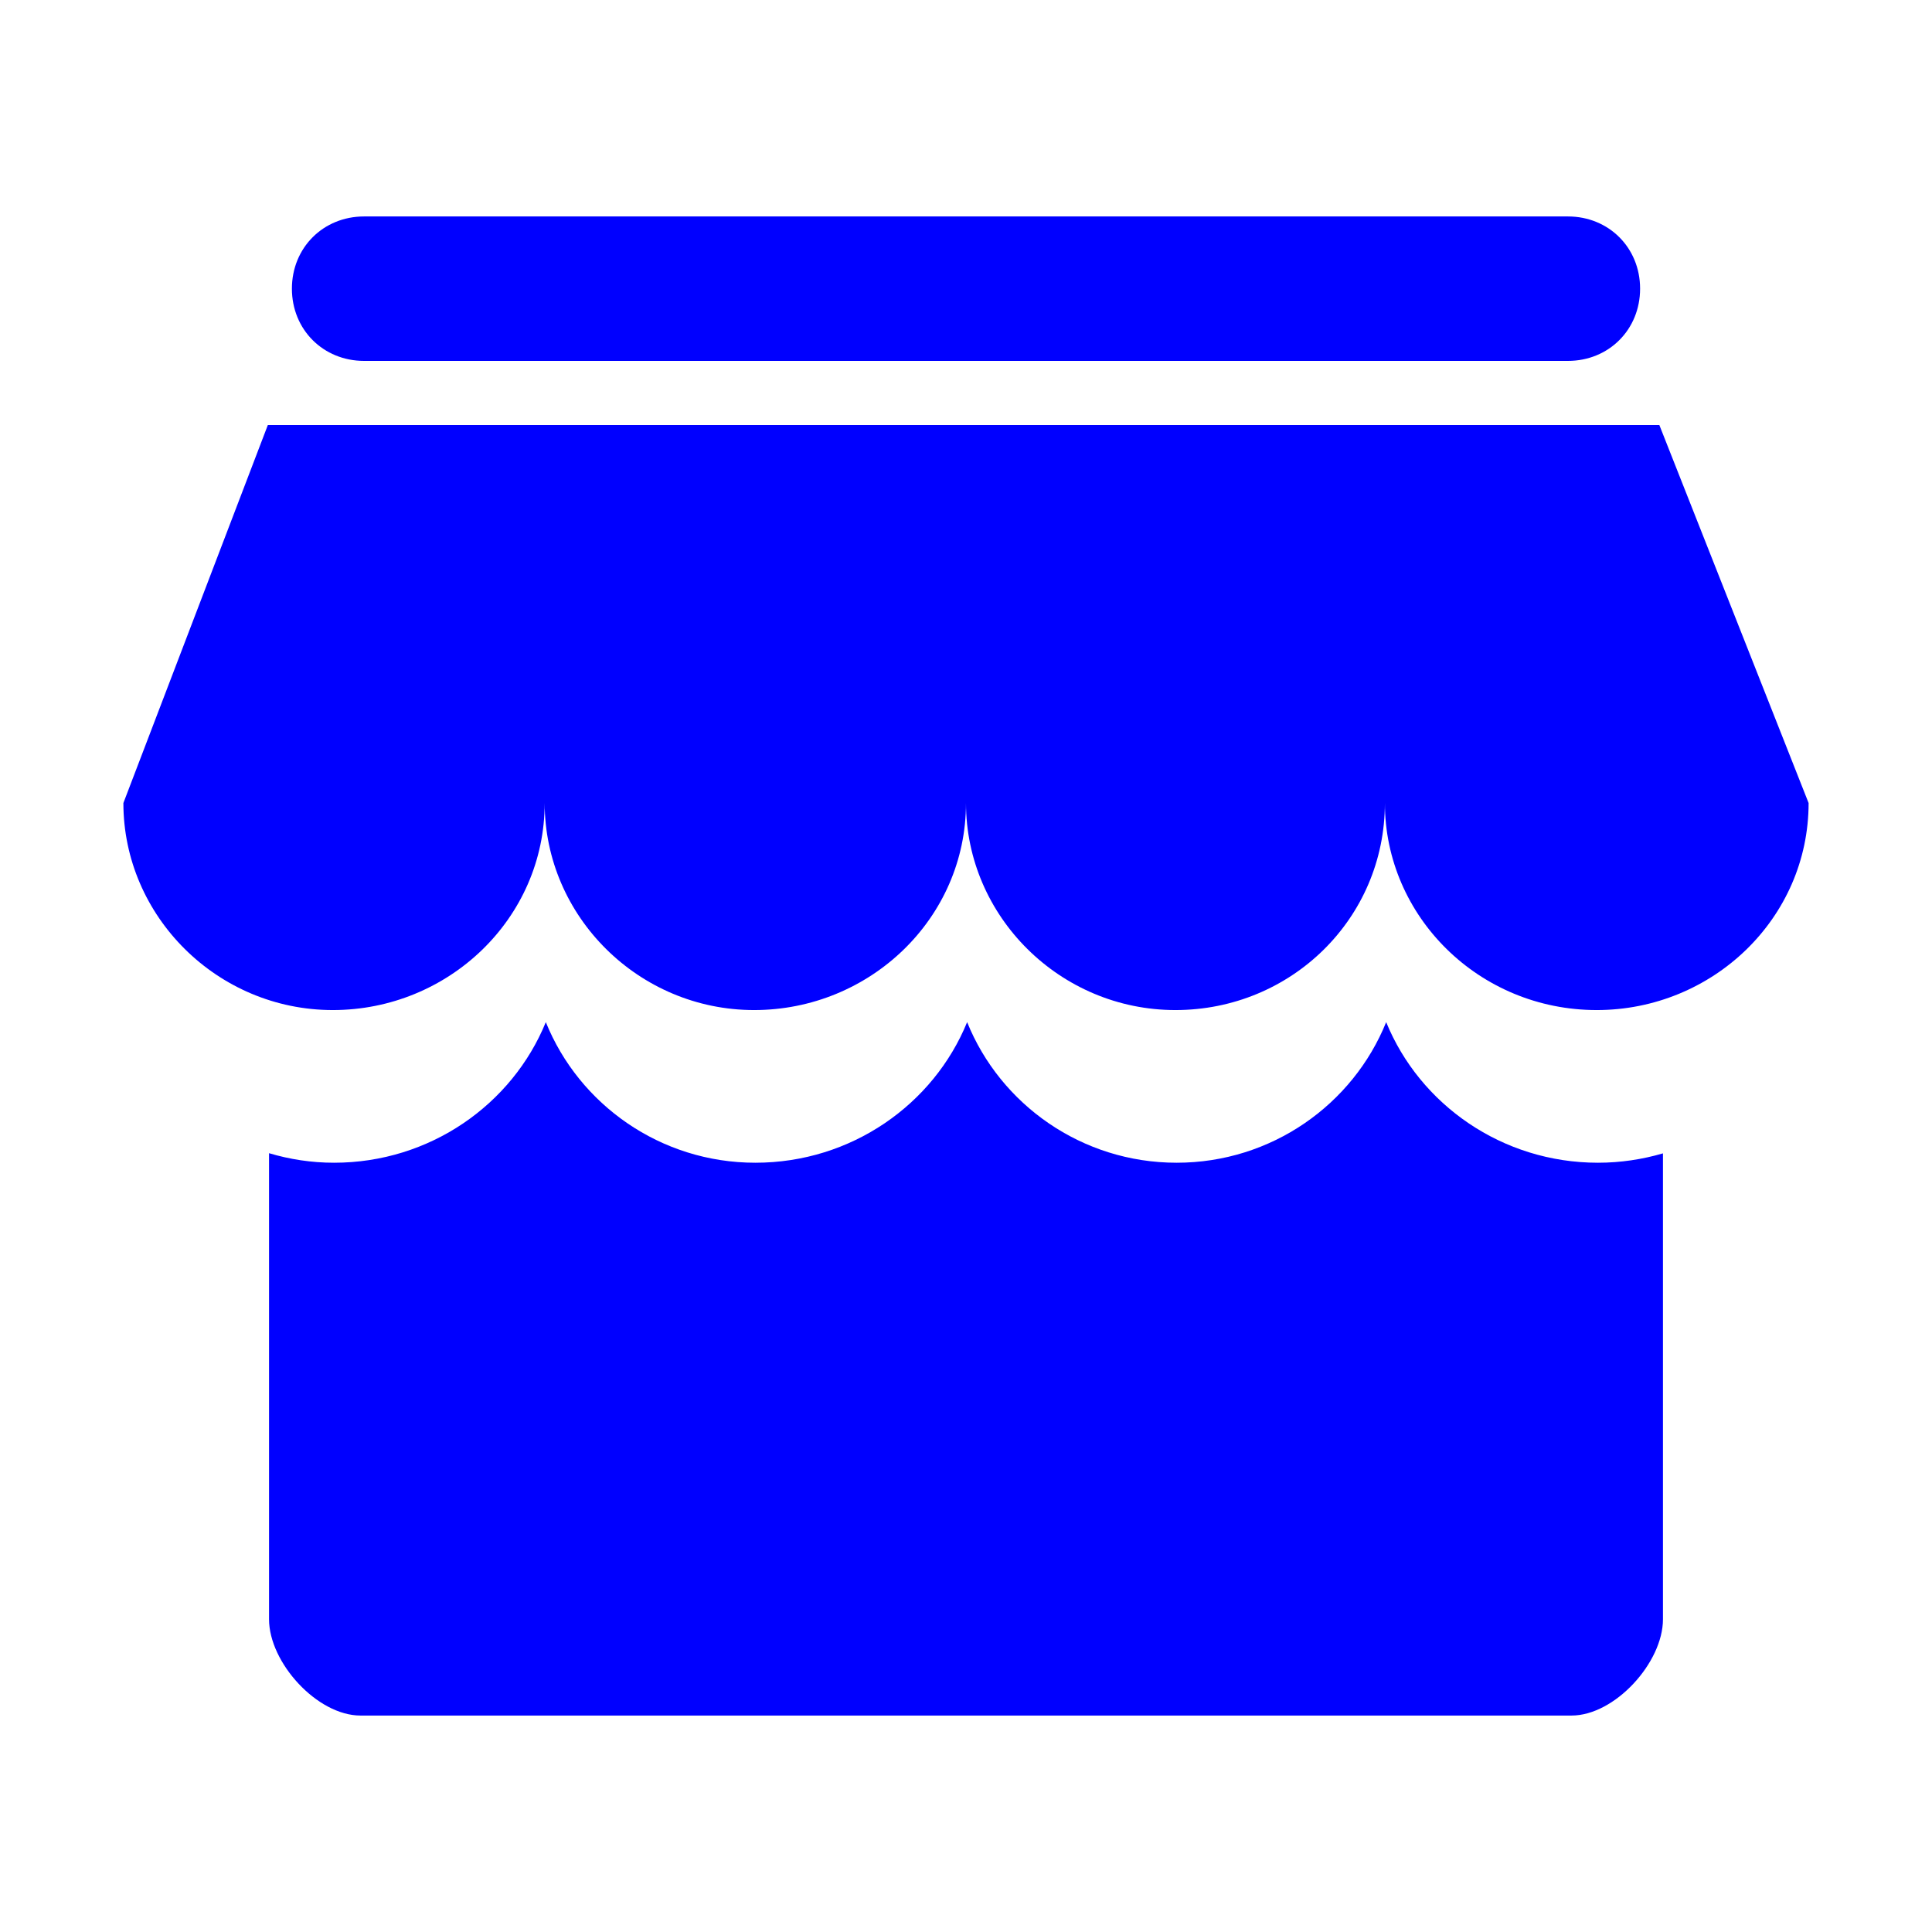 <?xml version="1.0" standalone="no"?><!DOCTYPE svg PUBLIC "-//W3C//DTD SVG 1.1//EN" "http://www.w3.org/Graphics/SVG/1.1/DTD/svg11.dtd"><svg t="1485396778152" class="icon" style="" viewBox="0 0 1024 1024" version="1.1" xmlns="http://www.w3.org/2000/svg" p-id="6632" xmlns:xlink="http://www.w3.org/1999/xlink" width="200" height="200"><defs><style type="text/css"></style></defs><path d="M846.952 616.273c-50.841 0-94.444-30.894-112.254-74.514-17.609 43.62-60.748 74.514-111.047 74.514-50.3 0-93.446-30.894-111.055-74.514-17.805 43.62-61.409 74.514-112.245 74.514-50.3 0-93.446-30.894-111.059-74.514-17.8 43.62-61.405 74.514-112.241 74.514-11.979 0-23.534-1.798-34.454-5.057l0 247.025c0 22.966 25.521 51.036 48.487 51.036l641.835 0c22.964 0 48.485-28.07 48.485-51.036L881.403 611.309C870.474 614.499 858.926 616.273 846.952 616.273zM879.49 225.284 141.958 225.284 65.396 425.62c0 59.974 49.766 109.734 111.015 109.734 61.244 0 112.285-48.486 112.285-109.734 0 59.974 49.766 109.734 111.015 109.734s112.285-48.486 112.285-109.734c0 59.974 49.766 109.734 111.015 109.734 61.25 0 111.01-48.486 111.01-109.734 0 59.974 49.766 109.734 112.291 109.734 61.248 0 112.29-48.486 112.29-109.734L879.49 225.284 879.49 225.284zM843.758 224.009 843.758 224.009 846.309 225.284 843.758 224.009ZM192.995 191.285l638.004 0c21.696 0 38.284-16.588 38.284-38.283 0-21.691-16.588-38.279-38.284-38.279L192.995 114.723c-21.69 0-38.278 16.588-38.278 38.279C154.717 174.697 171.306 191.285 192.995 191.285L192.995 191.285zM157.264 174.248" p-id="6633" fill="#0000ff"></path></svg>